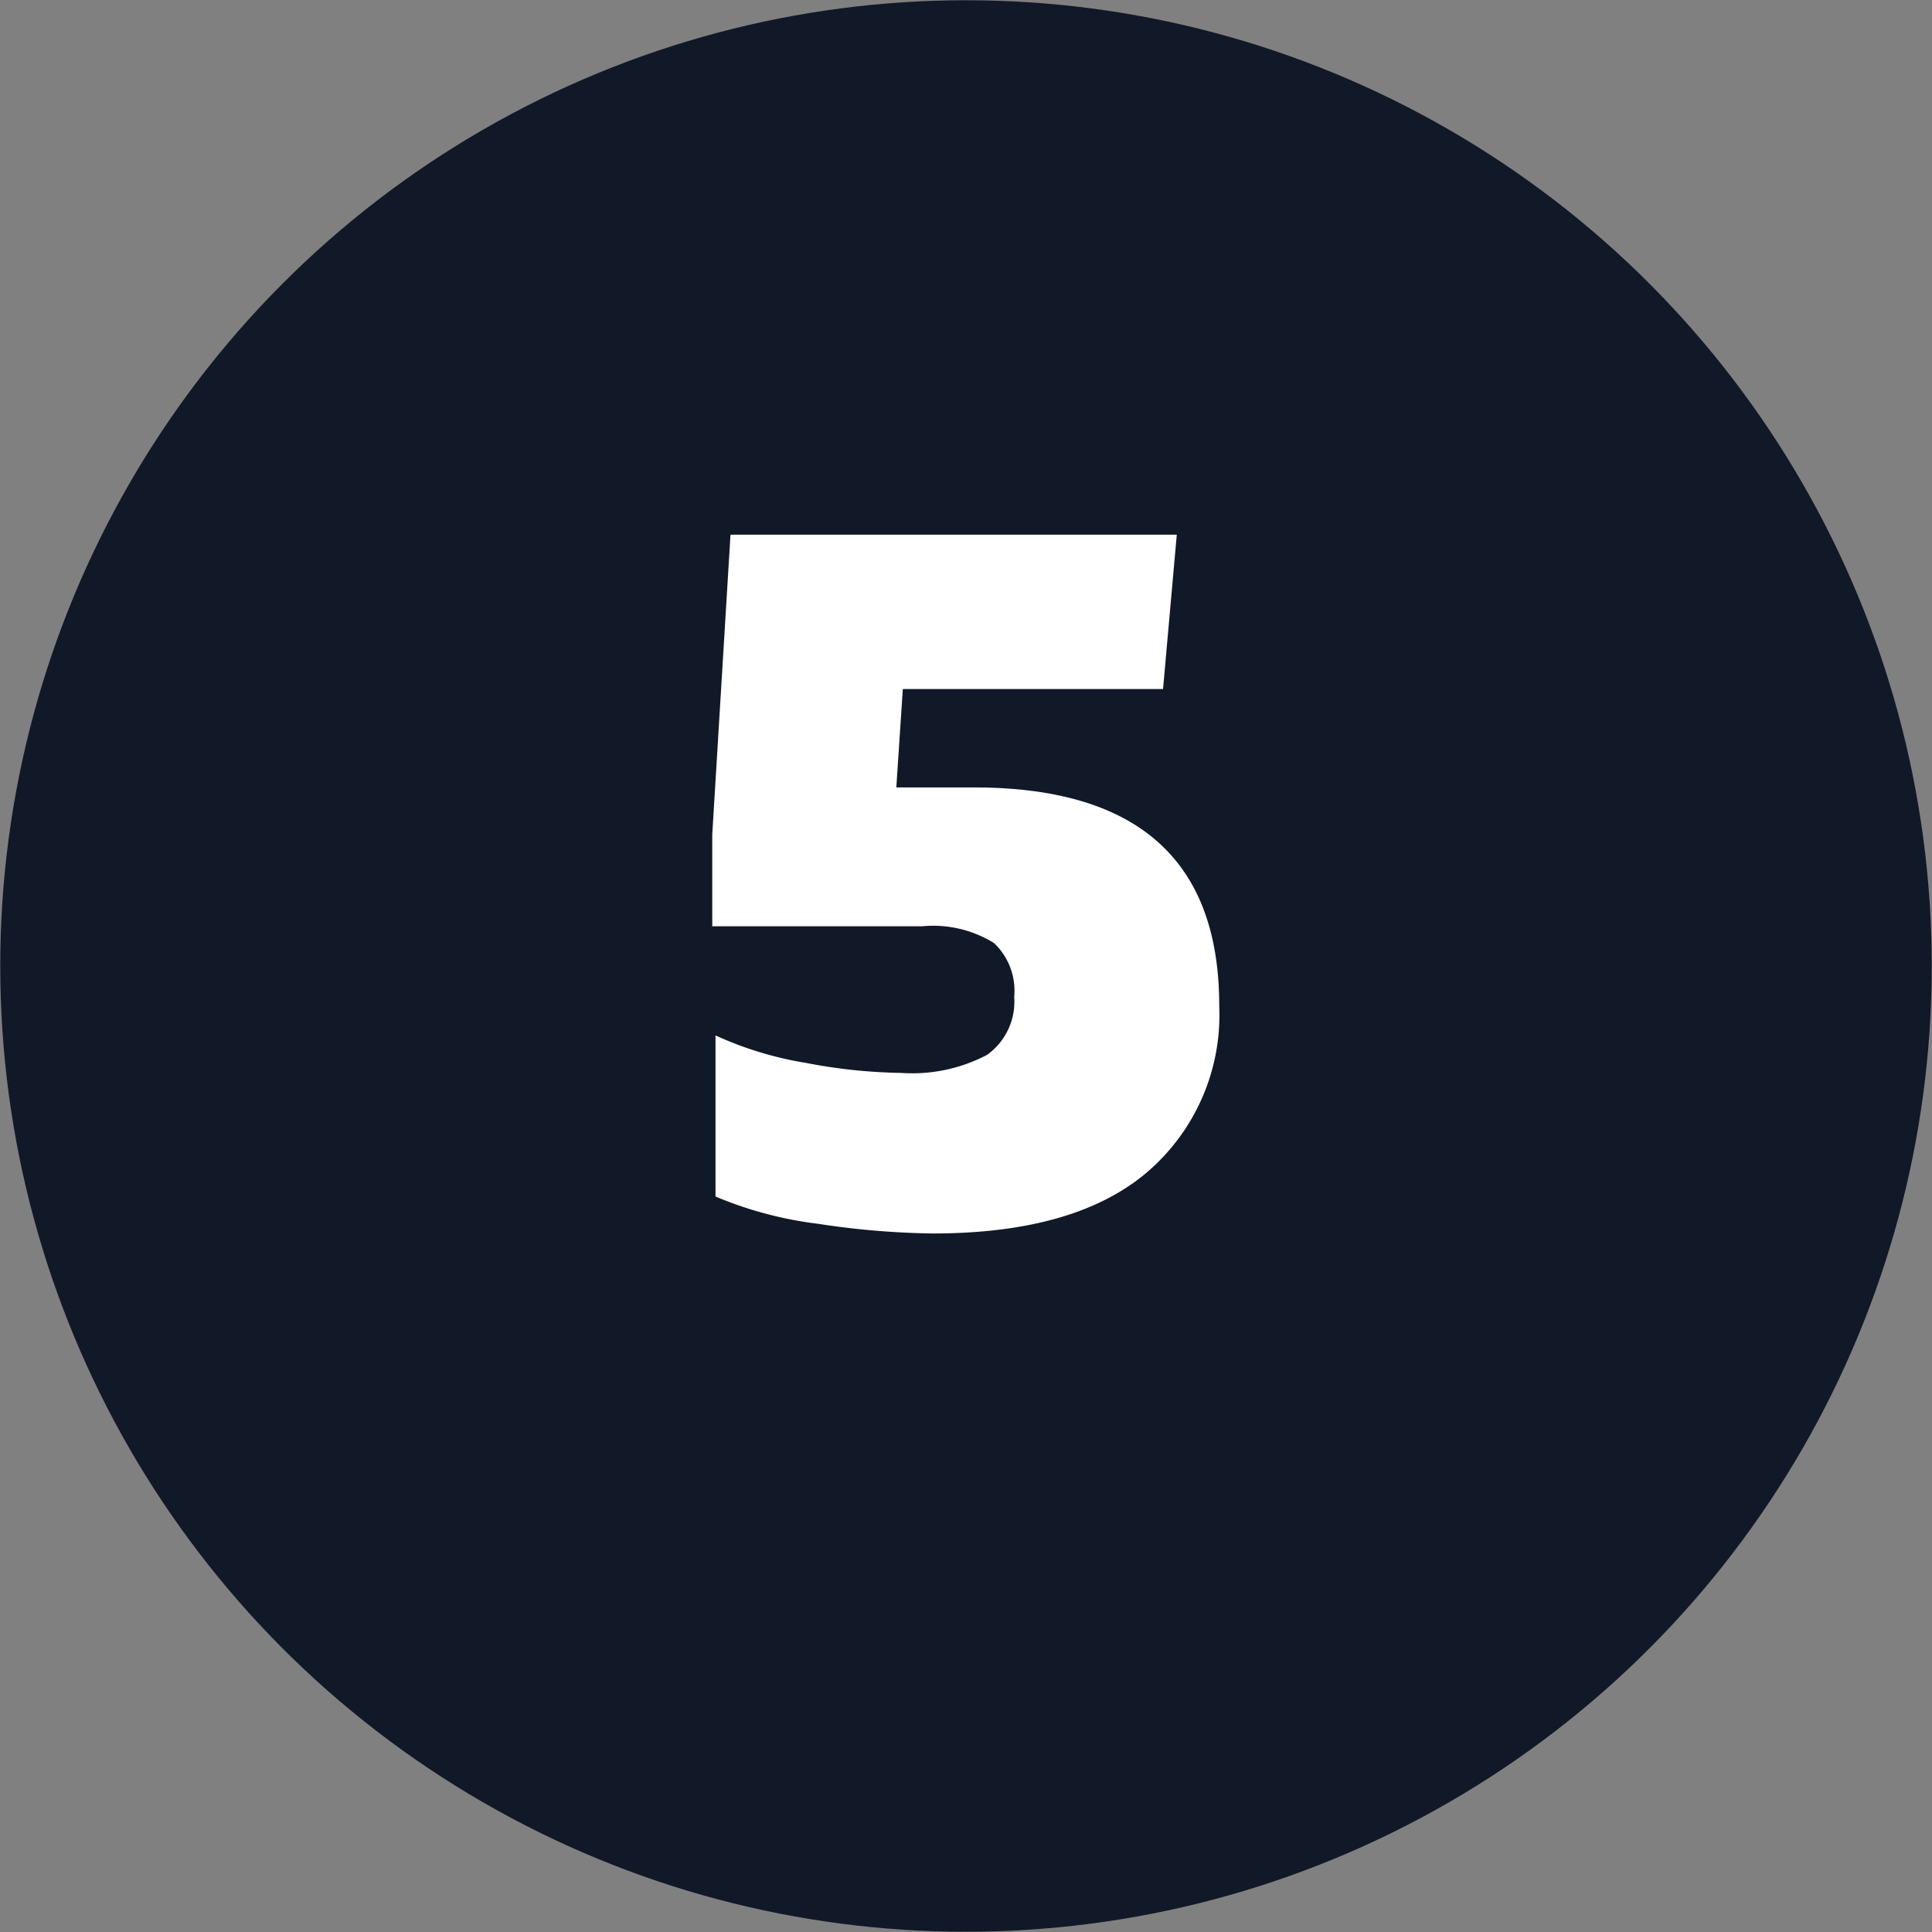 <svg xmlns="http://www.w3.org/2000/svg" viewBox="0 0 77.36 77.36"><rect x="0" y="0" width="77.36" height="77.36" fill="#808080" stroke="none"/><defs><style>.cls-1{fill:#111827;}.cls-2{fill:#fff;}</style></defs><g id="Layer_2" data-name="Layer 2"><g id="Layer_1-2" data-name="Layer 1"><circle class="cls-1" cx="38.68" cy="38.68" r="38.67"/><path class="cls-2" d="M32.74,49a15.29,15.29,0,0,1-4.09-1.09V41.46a14.16,14.16,0,0,0,3.62,1.1,21.46,21.46,0,0,0,3.8.4,6.43,6.43,0,0,0,3.45-.72,2.61,2.61,0,0,0,1.09-2.32,2.63,2.63,0,0,0-.81-2.16,4.63,4.63,0,0,0-2.88-.67h-8.4V33.41l.73-12H47.12l-.55,6.18H36.15l-.26,3.94H39q9.82,0,9.82,8.74a8.29,8.29,0,0,1-2.94,6.71Q43,49.39,37.35,49.39A32.74,32.74,0,0,1,32.74,49Z"/></g></g></svg>